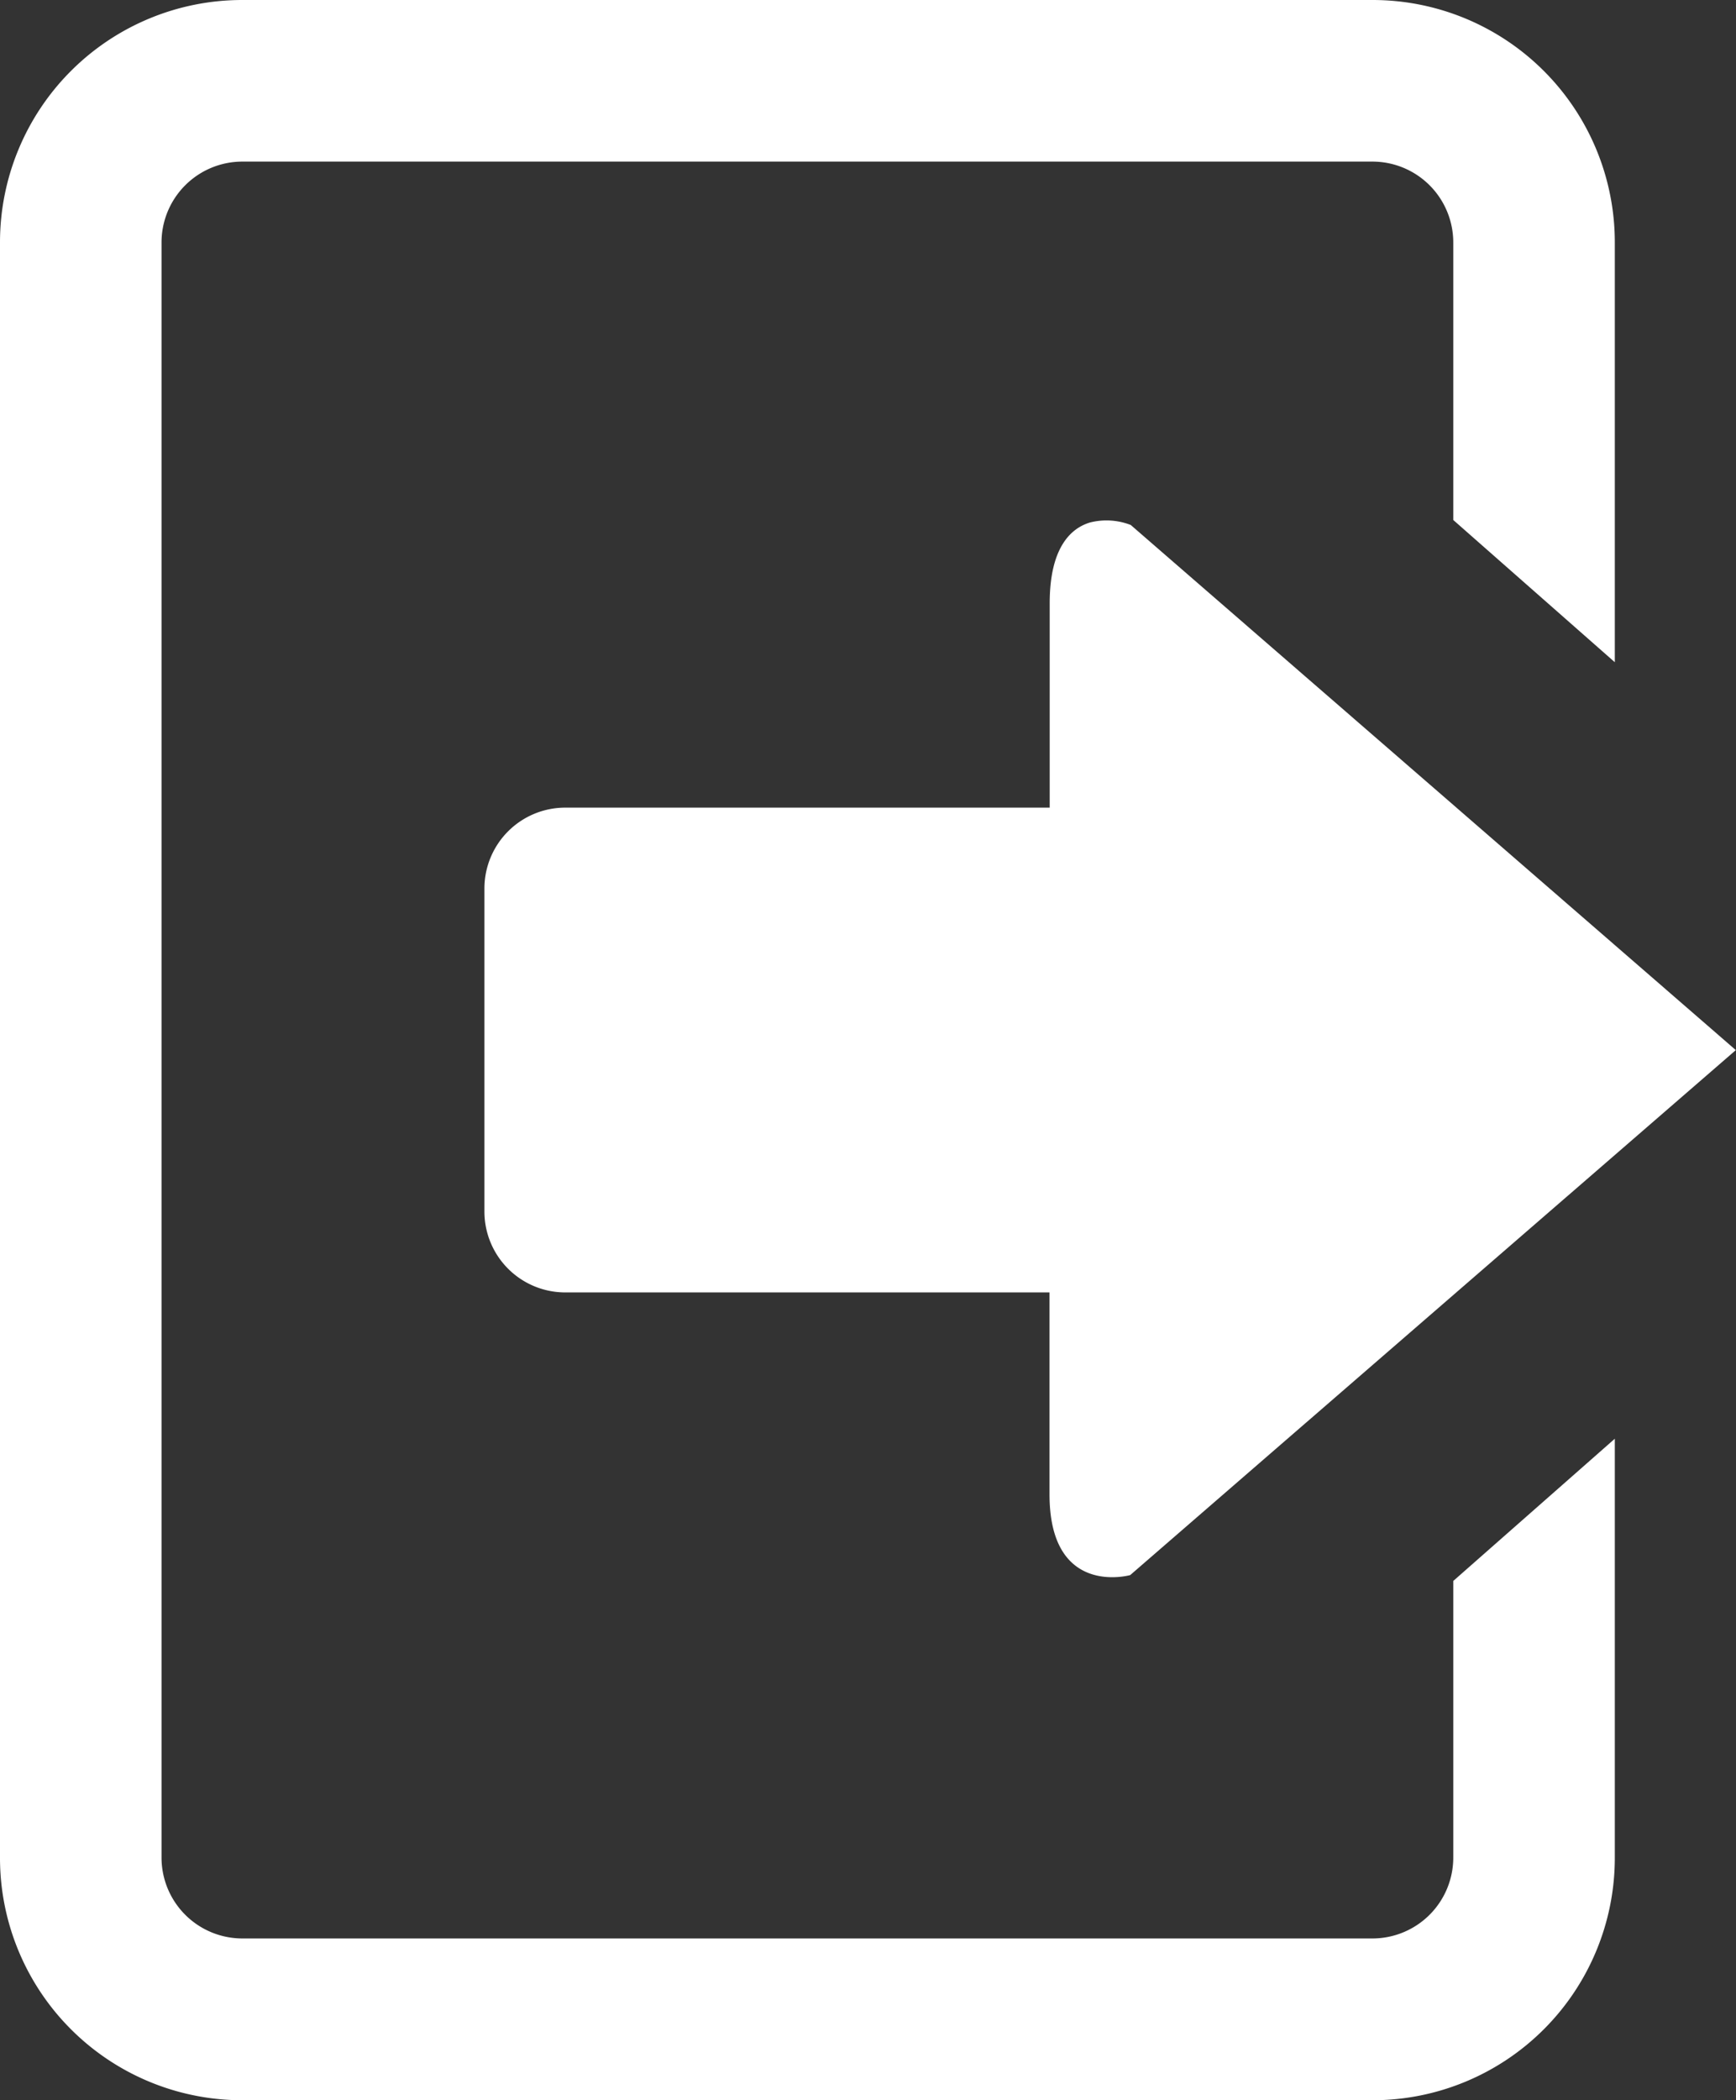<svg xmlns="http://www.w3.org/2000/svg" width="9.769" height="11.814" viewBox="0 0 9.769 11.814">
    <rect x="0" y="0" width="9.769" height="11.814" fill="#333333" stroke="none"/>
    <g id="prefix__surface1" transform="translate(-23.637)">
        <path id="prefix__Path_11759" d="M25 0a1.363 1.363 0 0 0-1.363 1.363v9.087A1.363 1.363 0 0 0 25 11.814h6.361a1.363 1.363 0 0 0 1.363-1.363V8.093l-.909.8v1.557a.455.455 0 0 1-.454.454H25a.455.455 0 0 1-.454-.454V1.363A.455.455 0 0 1 25 .909h6.361a.455.455 0 0 1 .454.454v1.562l.909.8V1.363A1.363 1.363 0 0 0 31.361 0zm4.771 2.939c-.114.034-.227.149-.227.454v1.15h-2.727a.455.455 0 0 0-.454.457v1.816a.455.455 0 0 0 .454.454h2.726v1.136c0 .582.454.454.454.454l3.408-2.953L30 2.953a.378.378 0 0 0-.229-.014z" data-name="Path 11759" style="fill:#fff"/>
    </g>
</svg>
